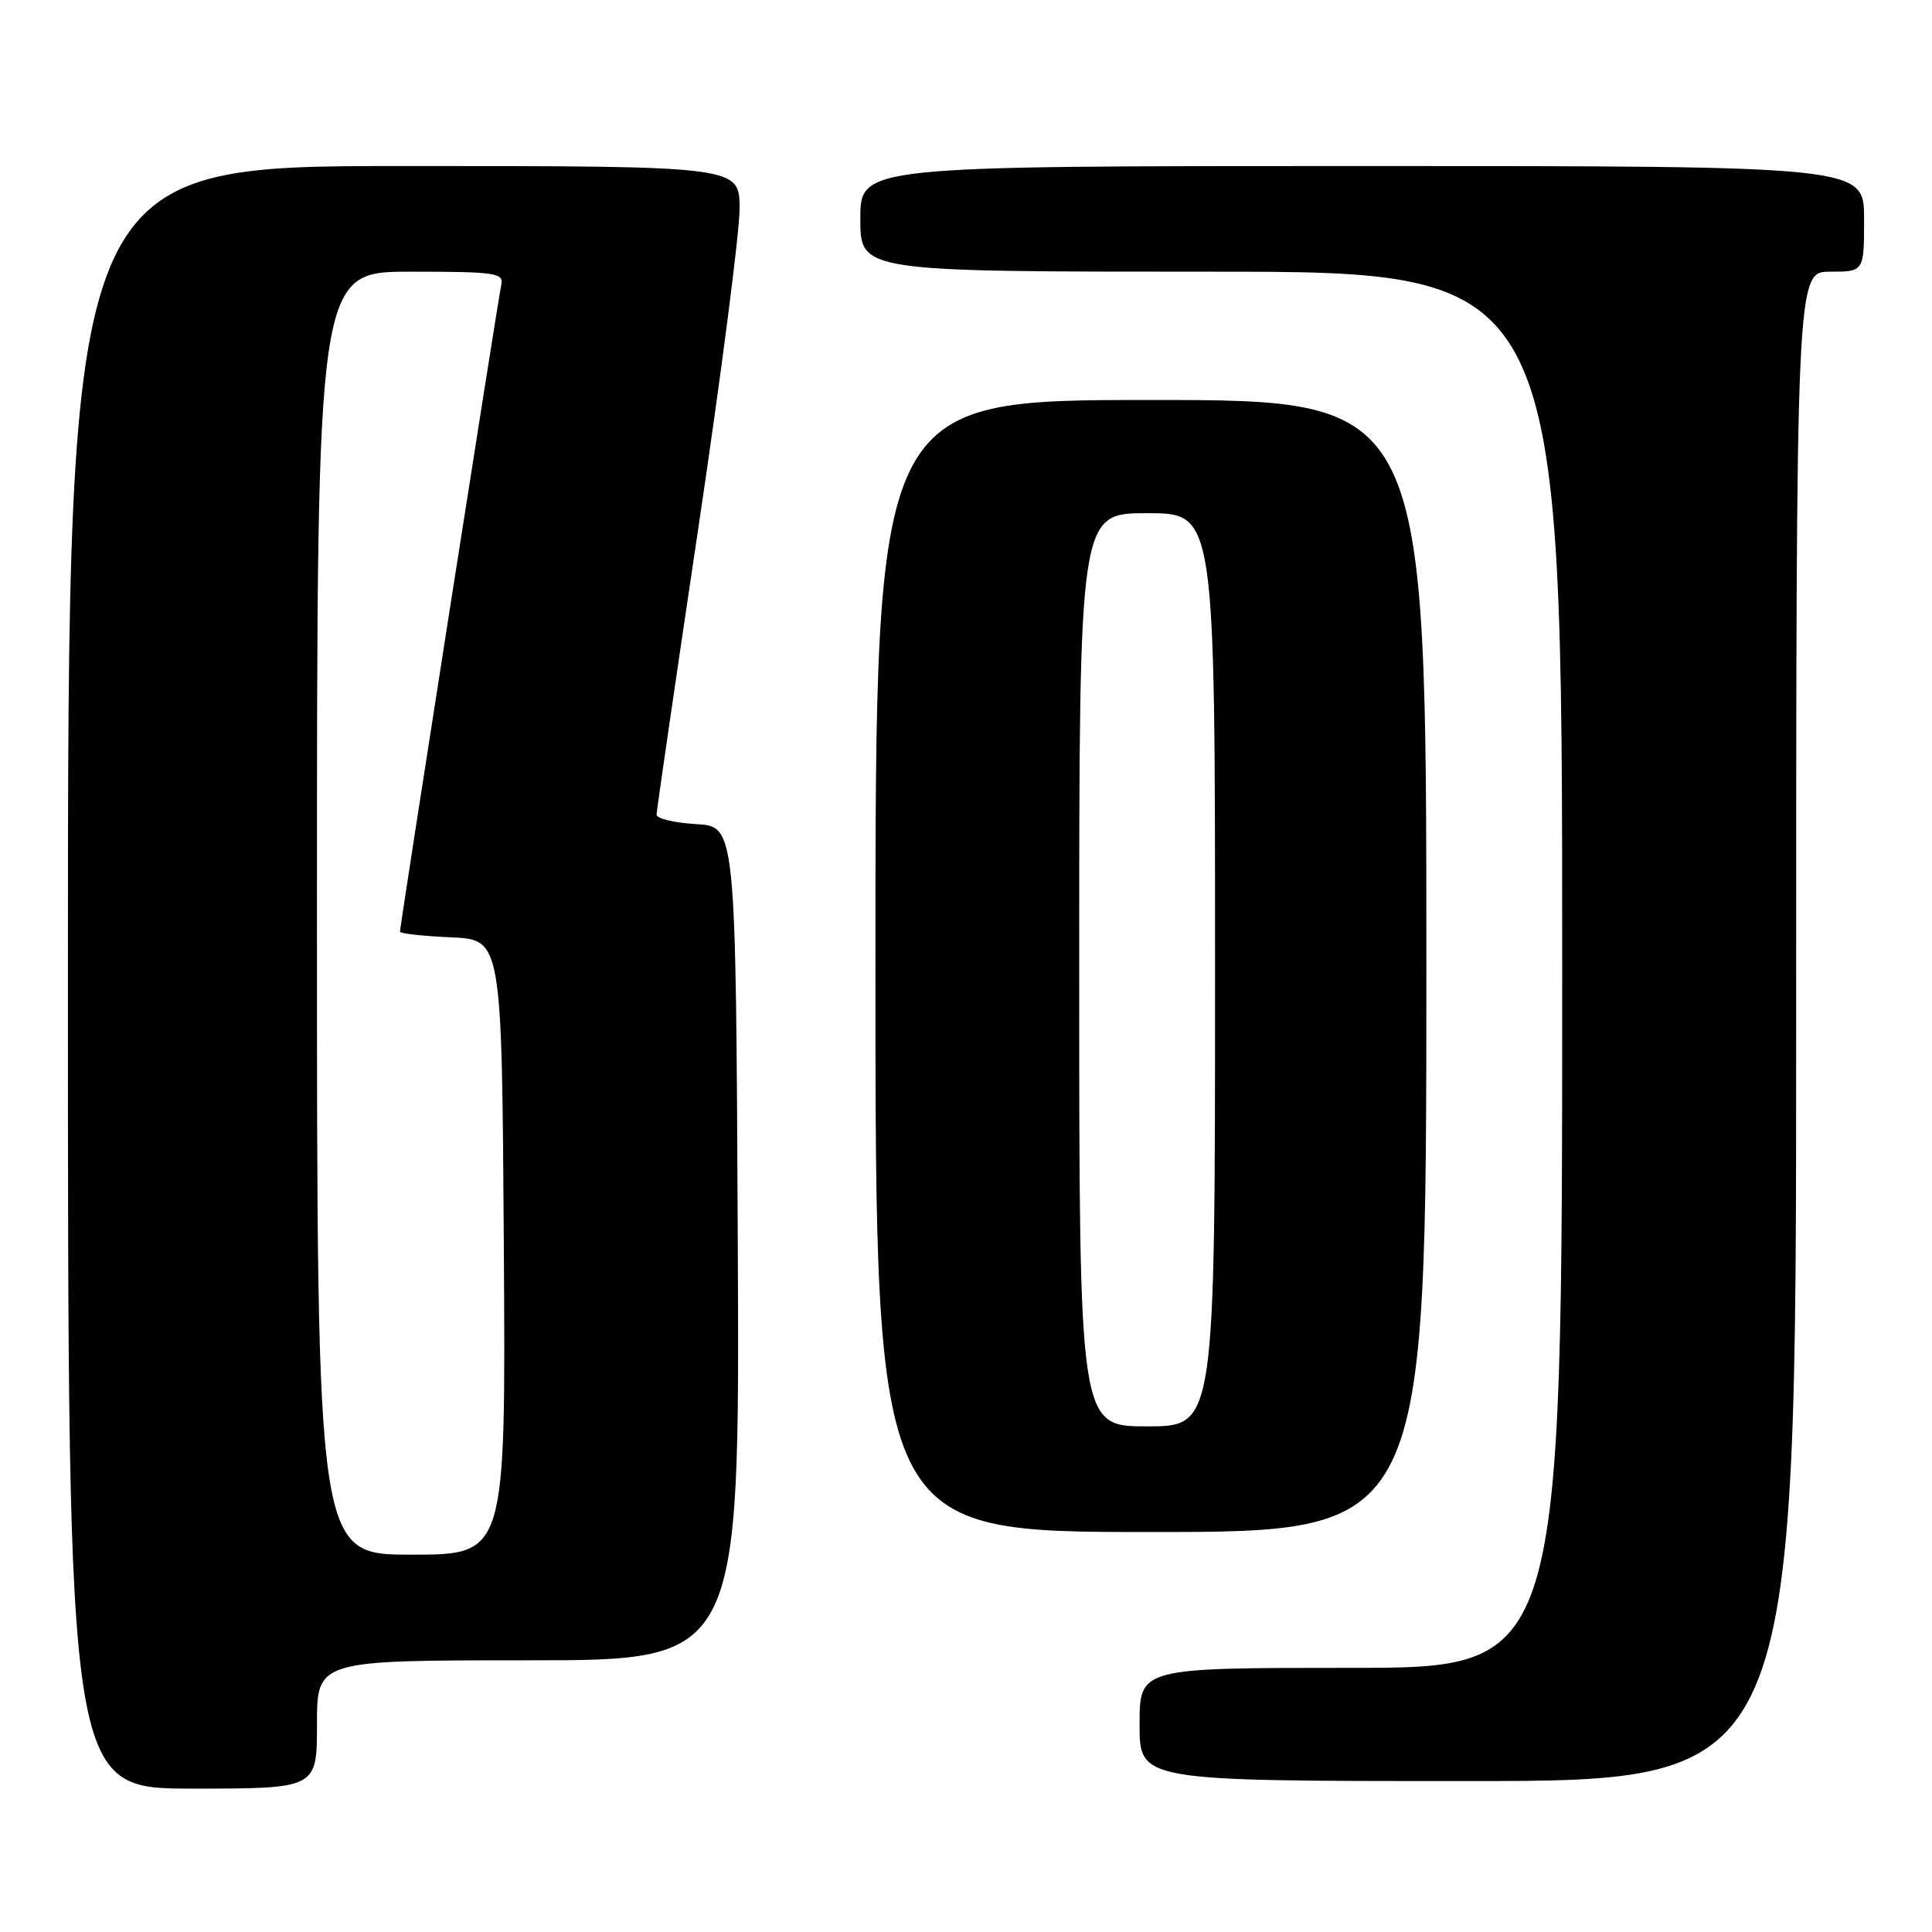 <?xml version="1.0" encoding="UTF-8" standalone="no"?>
<!DOCTYPE svg PUBLIC "-//W3C//DTD SVG 1.1//EN" "http://www.w3.org/Graphics/SVG/1.1/DTD/svg11.dtd" >
<svg xmlns="http://www.w3.org/2000/svg" xmlns:xlink="http://www.w3.org/1999/xlink" version="1.1" viewBox="0 0 256 256">
 <g >
 <path fill="currentColor"
d=" M 42.00 228.50 C 42.00 220.00 42.00 220.00 70.01 220.00 C 98.02 220.00 98.02 220.00 97.76 164.75 C 97.50 109.50 97.50 109.50 92.25 109.20 C 89.36 109.03 87.00 108.47 87.00 107.95 C 87.00 107.43 89.48 90.44 92.50 70.18 C 95.53 49.92 98.00 30.79 98.00 27.67 C 98.00 22.00 98.00 22.00 53.50 22.00 C 9.00 22.00 9.00 22.00 9.00 129.50 C 9.00 237.00 9.00 237.00 25.50 237.00 C 42.00 237.00 42.00 237.00 42.00 228.50 Z  M 238.00 136.00 C 238.00 36.00 238.00 36.00 242.50 36.00 C 247.00 36.00 247.00 36.00 247.00 29.00 C 247.00 22.00 247.00 22.00 180.50 22.00 C 114.00 22.00 114.00 22.00 114.00 29.00 C 114.00 36.00 114.00 36.00 160.50 36.00 C 207.00 36.00 207.00 36.00 207.00 128.50 C 207.00 221.00 207.00 221.00 179.00 221.00 C 151.00 221.00 151.00 221.00 151.00 228.50 C 151.00 236.00 151.00 236.00 194.50 236.00 C 238.00 236.00 238.00 236.00 238.00 136.00 Z  M 189.00 128.00 C 189.00 53.00 189.00 53.00 152.50 53.00 C 116.00 53.00 116.00 53.00 116.00 128.00 C 116.00 203.00 116.00 203.00 152.50 203.00 C 189.00 203.00 189.00 203.00 189.00 128.00 Z  M 42.00 121.00 C 42.00 36.00 42.00 36.00 54.41 36.00 C 65.70 36.00 66.78 36.16 66.42 37.75 C 66.01 39.60 53.00 122.67 53.00 123.45 C 53.00 123.70 56.04 124.04 59.75 124.20 C 66.50 124.50 66.50 124.50 66.76 165.25 C 67.02 206.00 67.02 206.00 54.51 206.00 C 42.00 206.00 42.00 206.00 42.00 121.00 Z  M 143.00 128.50 C 143.00 68.00 143.00 68.00 152.00 68.00 C 161.00 68.00 161.00 68.00 161.00 128.50 C 161.00 189.00 161.00 189.00 152.00 189.00 C 143.00 189.00 143.00 189.00 143.00 128.50 Z "/>
</g>
</svg>